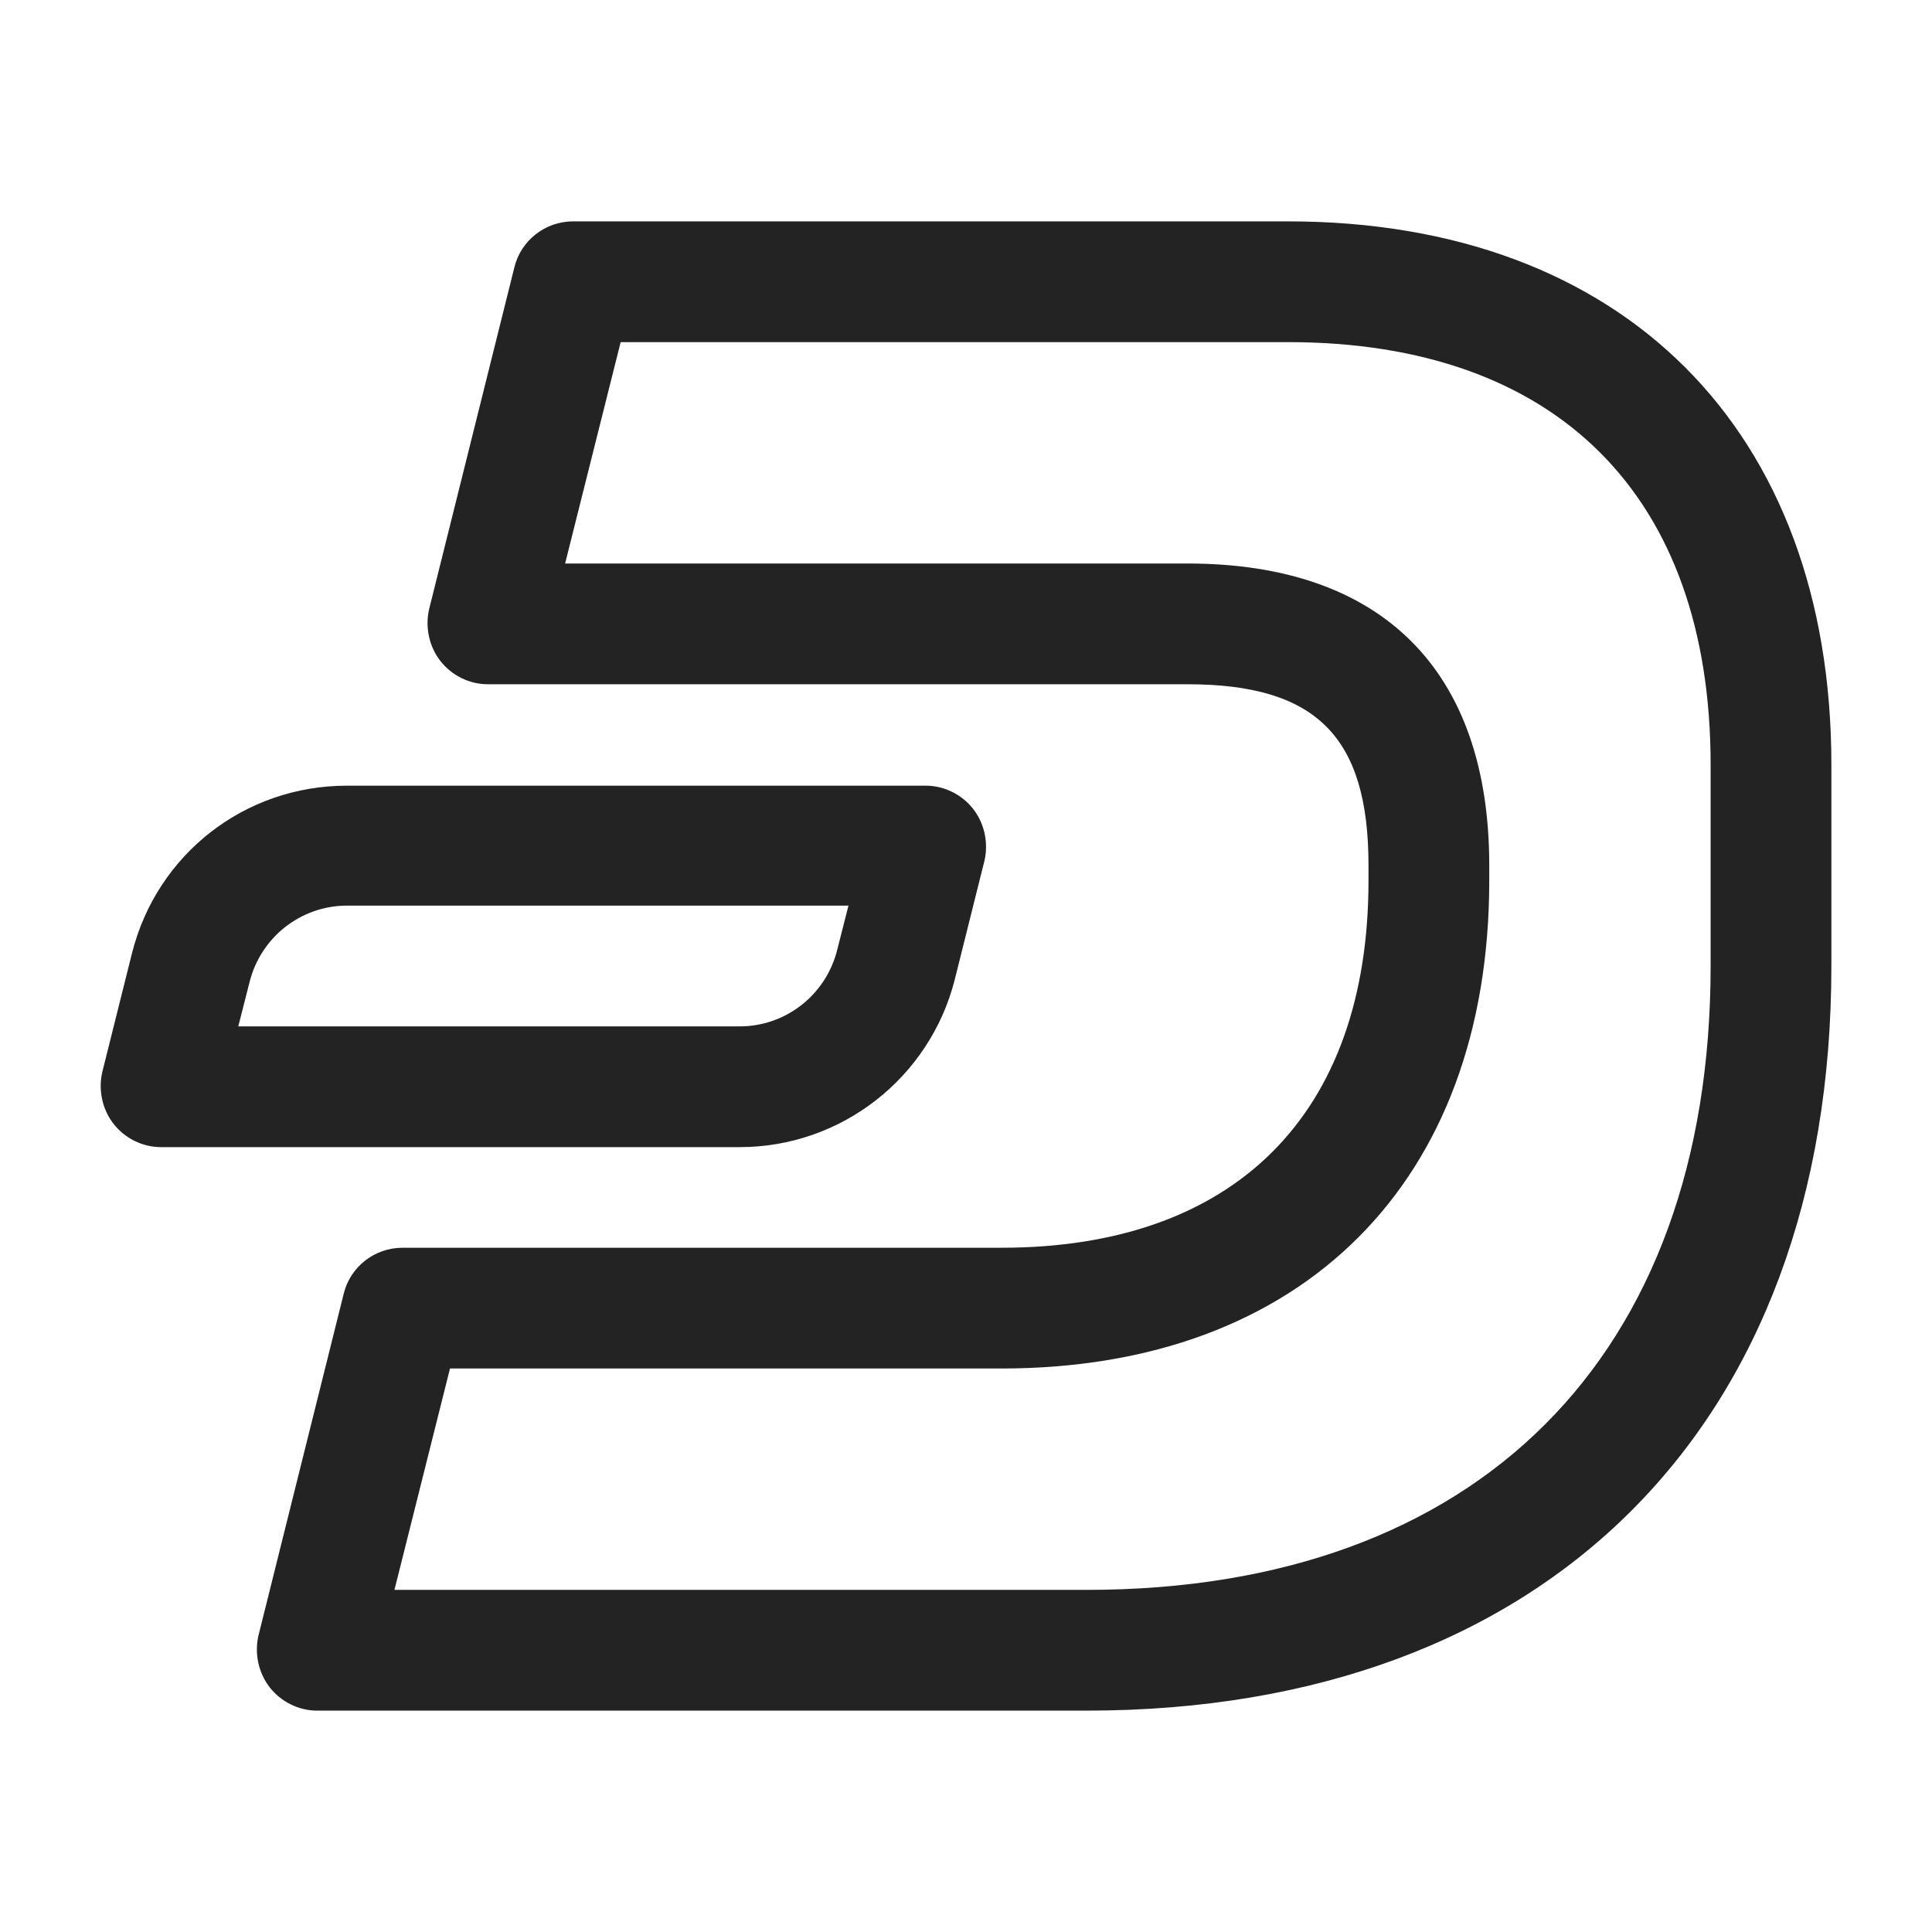 <svg width="24" height="24" viewBox="0 0 24 24" fill="none" xmlns="http://www.w3.org/2000/svg">
<path d="M13.5 21.25H3.94C3.71 21.25 3.49 21.14 3.35 20.96C3.21 20.78 3.16 20.54 3.21 20.32L4.27 16.07C4.35 15.74 4.65 15.5 5 15.5H12.44C15.34 15.5 17 13.84 17 10.94V10.75C17 9.15 16.35 8.5 14.75 8.5H6.06C5.83 8.5 5.61 8.39 5.47 8.21C5.33 8.03 5.28 7.79 5.33 7.57L6.39 3.32C6.47 2.99 6.77 2.75 7.12 2.75H16C20.16 2.75 22.75 5.34 22.75 9.5V12C22.75 17.71 19.21 21.25 13.5 21.25ZM4.9 19.75H13.5C18.35 19.75 21.25 16.85 21.25 12V9.5C21.25 6.16 19.34 4.25 16 4.25H7.71L7.02 7H14.75C17.17 7 18.5 8.33 18.5 10.75V10.94C18.5 14.68 16.18 17 12.44 17H5.59L4.9 19.75Z" fill="#232323"/>
<path d="M9.19 14.25H2C1.77 14.25 1.55 14.14 1.41 13.96C1.27 13.78 1.22 13.54 1.27 13.32L1.64 11.84C1.95 10.61 3.04 9.76 4.31 9.76H11.5C11.73 9.76 11.95 9.87 12.09 10.05C12.23 10.23 12.28 10.47 12.23 10.69L11.86 12.17C11.55 13.39 10.45 14.25 9.19 14.25ZM2.96 12.75H9.19C9.76 12.75 10.26 12.36 10.4 11.8L10.54 11.25H4.31C3.74 11.25 3.24 11.64 3.1 12.2L2.96 12.75Z" fill="#232323"/>
</svg>
